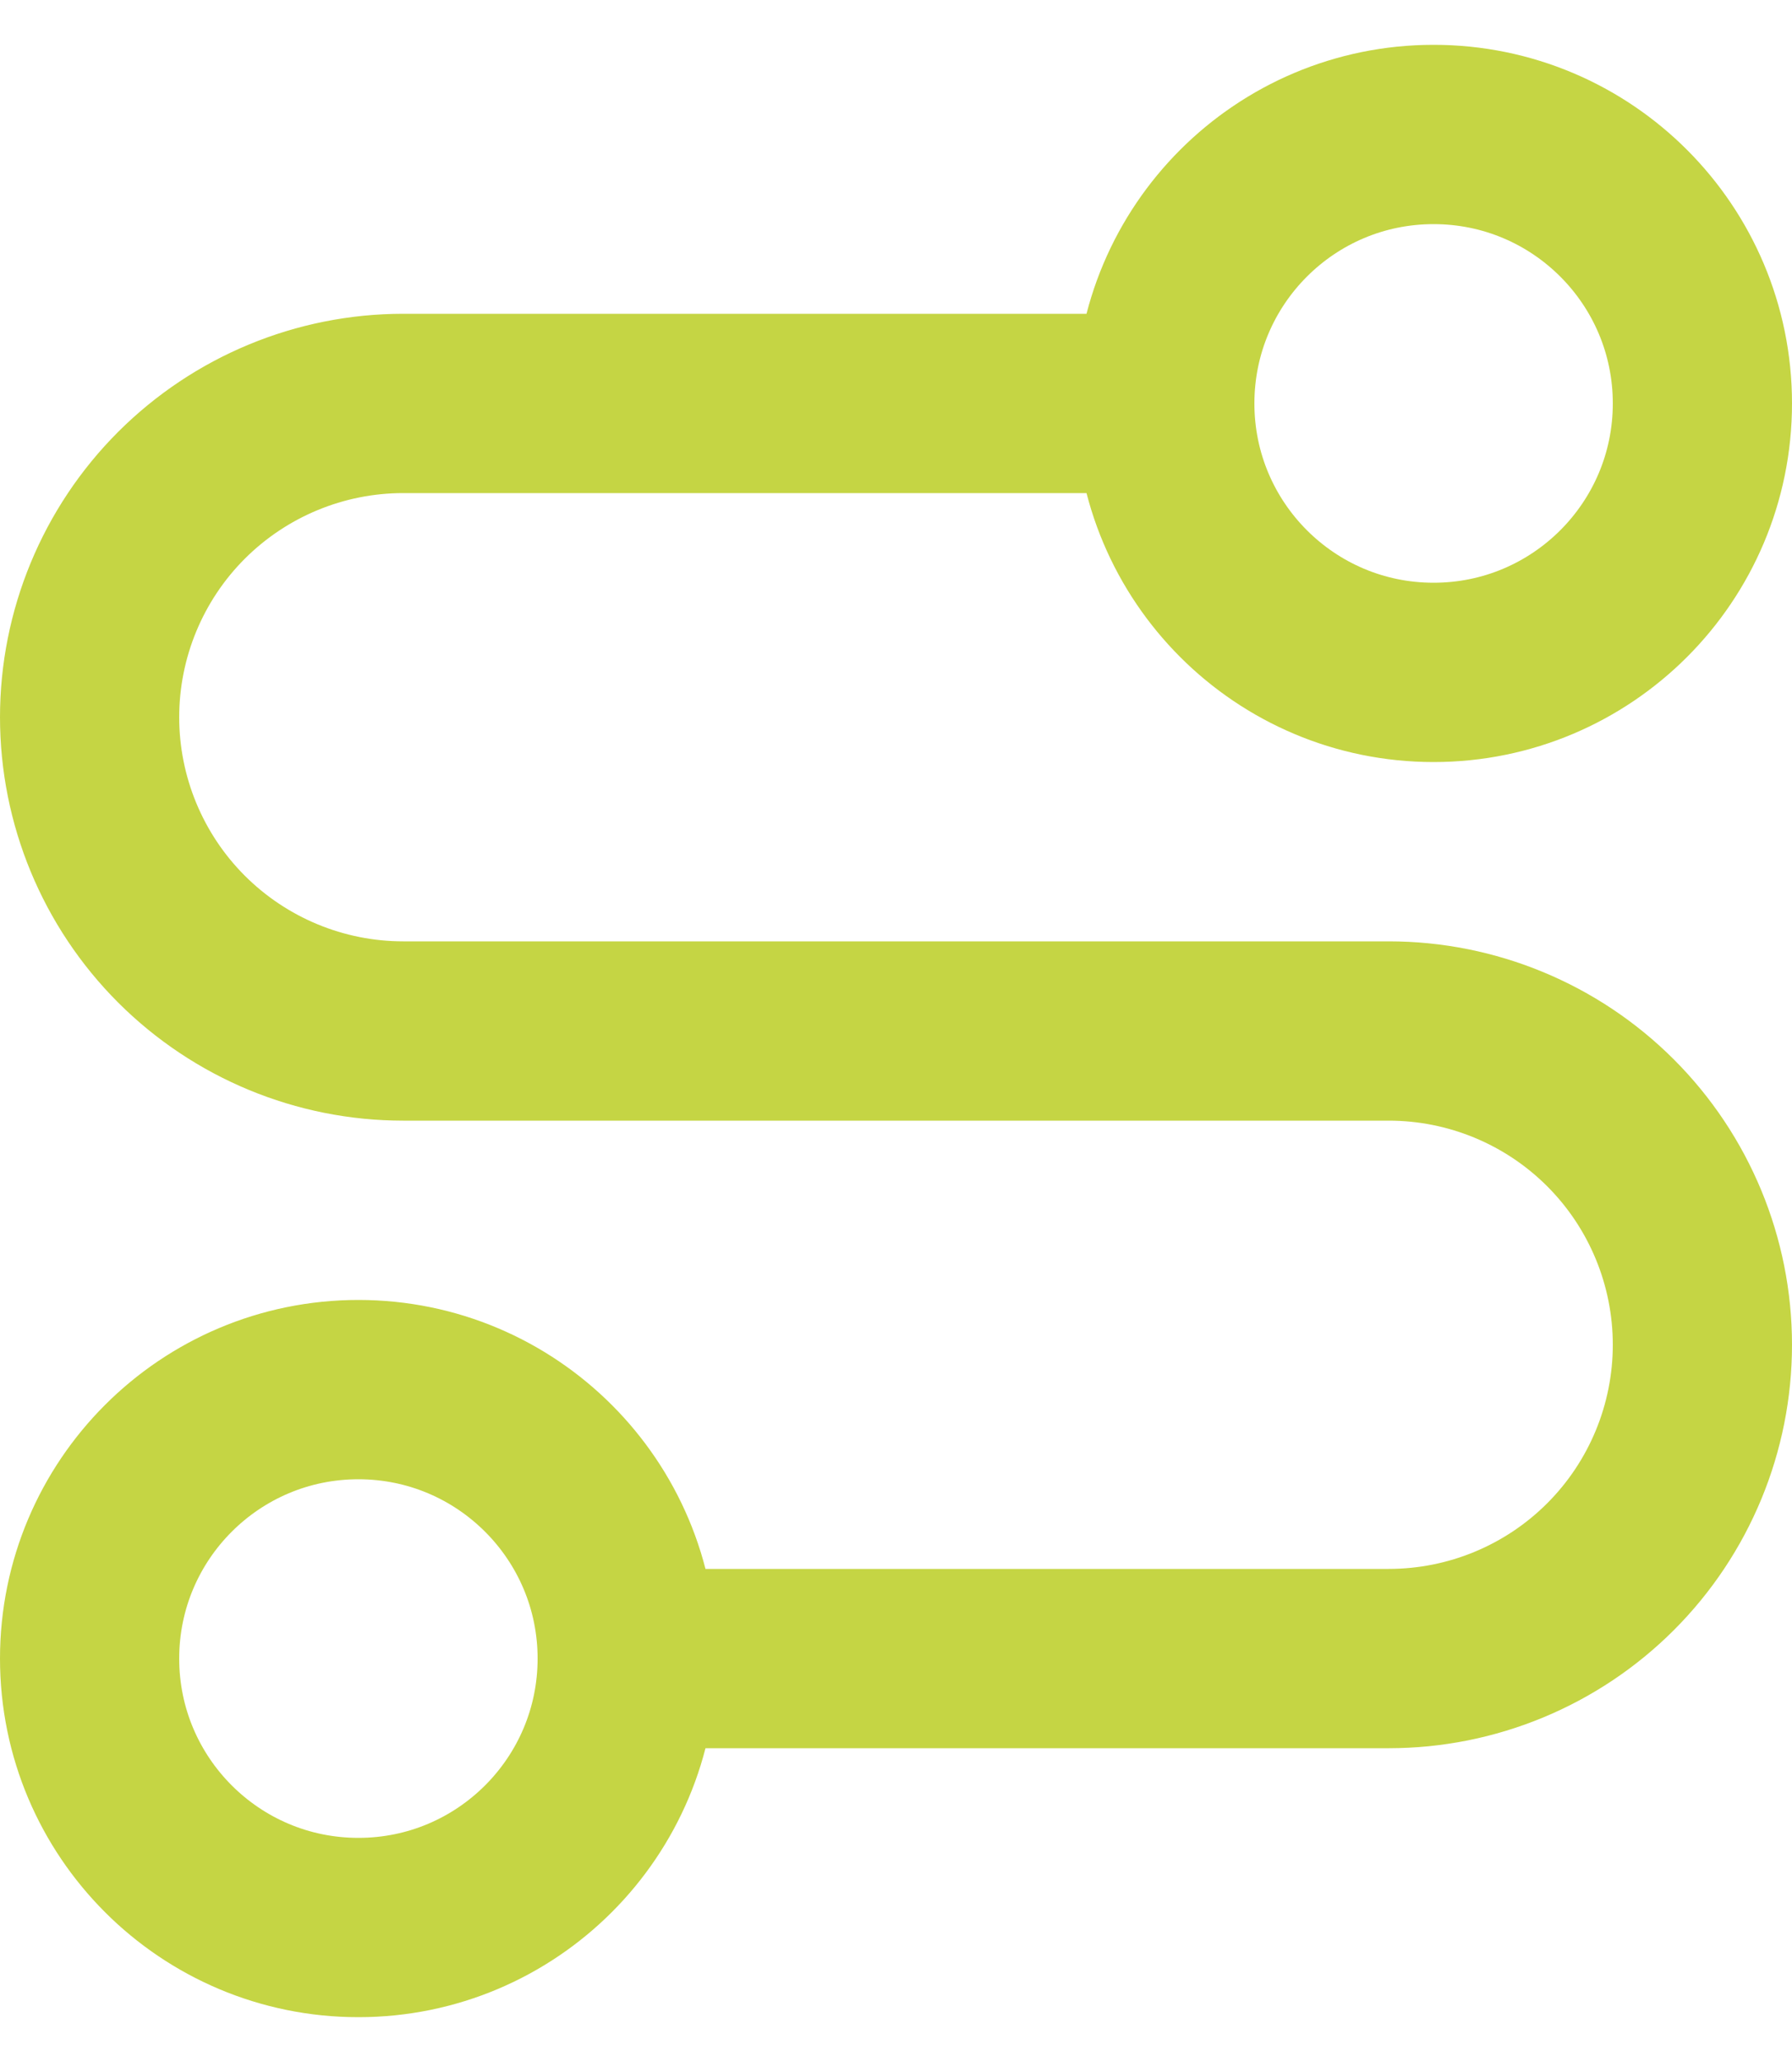<svg width="20" height="23" viewBox="0 0 20 23" fill="none" xmlns="http://www.w3.org/2000/svg">
<path d="M7 18.5C7 20.157 5.657 21.5 4 21.5C2.343 21.5 1 20.157 1 18.5C1 16.843 2.343 15.5 4 15.5C5.657 15.5 7 16.843 7 18.5ZM7 18.5H15.5C16.428 18.5 17.319 18.131 17.975 17.475C18.631 16.819 19 15.928 19 15C19 14.072 18.631 13.181 17.975 12.525C17.319 11.869 16.428 11.5 15.5 11.5H4.5C3.572 11.5 2.682 11.131 2.025 10.475C1.369 9.819 1 8.928 1 8C1 7.072 1.369 6.181 2.025 5.525C2.682 4.869 3.572 4.5 4.5 4.5H13M13 4.5C13 6.157 14.343 7.5 16 7.5C17.657 7.5 19 6.157 19 4.5C19 2.843 17.657 1.5 16 1.5C14.343 1.5 13 2.843 13 4.5Z" stroke="#C5D544" stroke-width="2" stroke-linecap="round" stroke-linejoin="round"/>
</svg>
